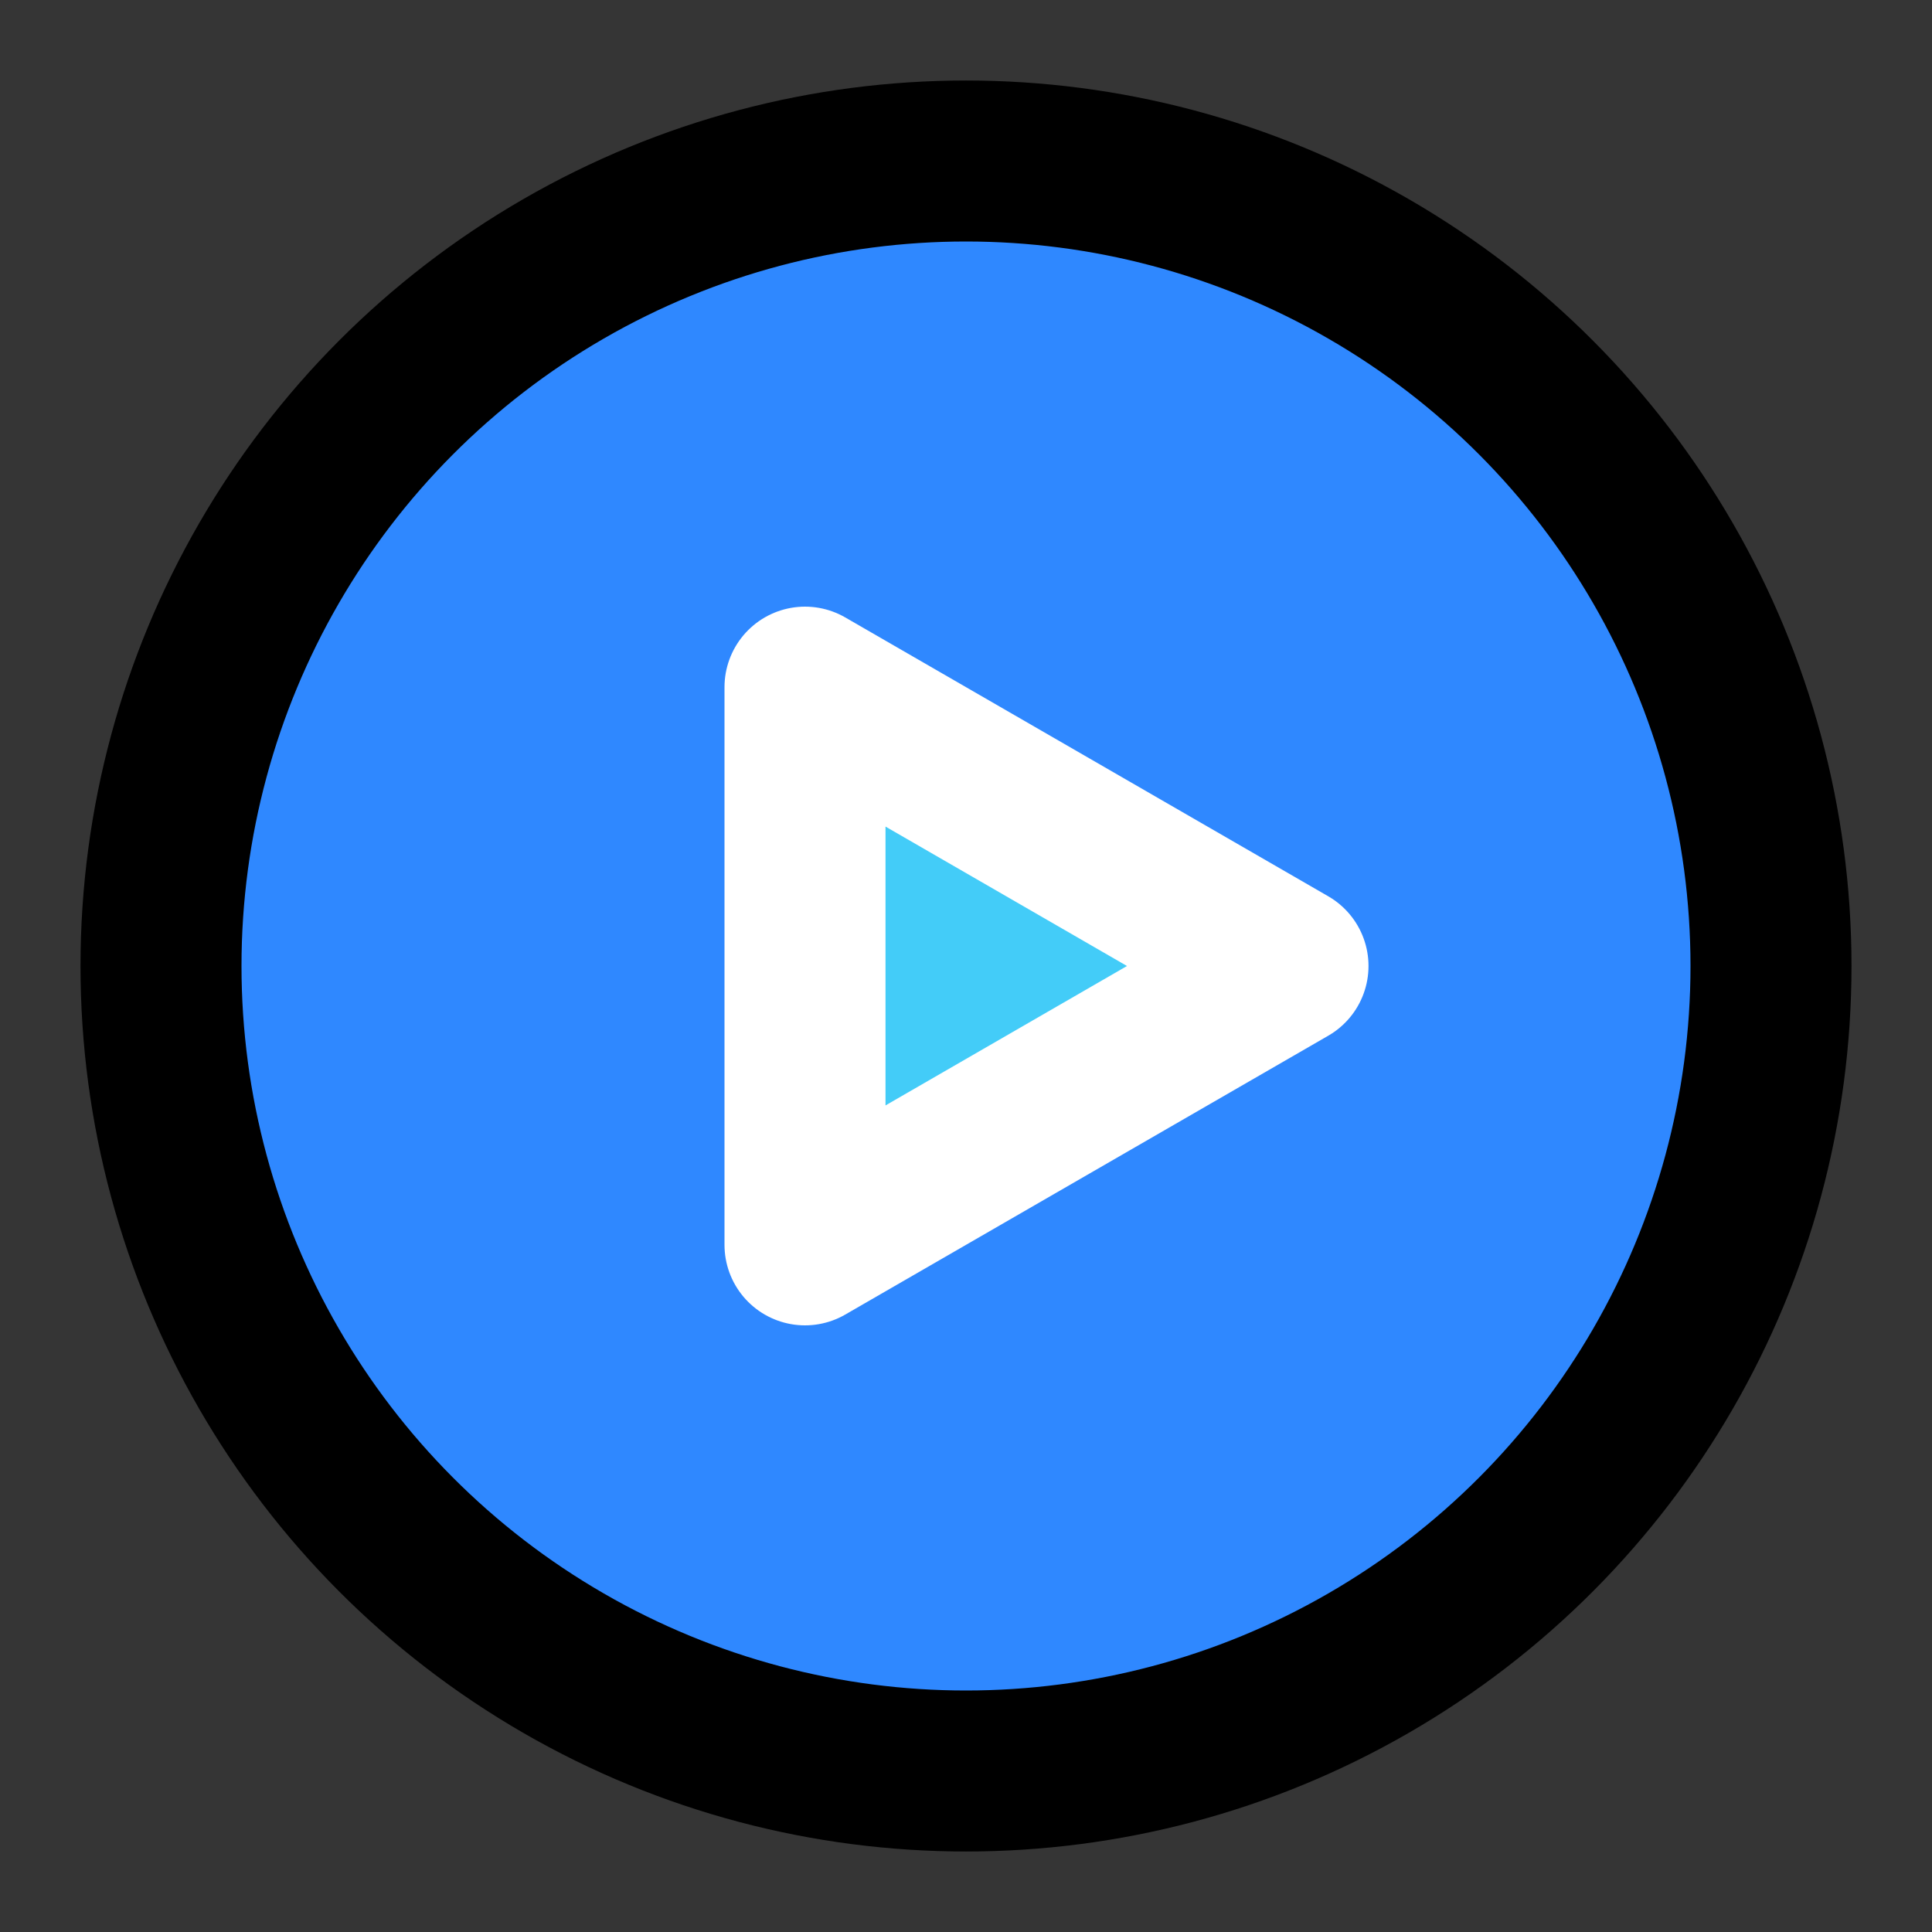 <?xml version="1.0" encoding="UTF-8"?>
<svg width="48px" height="48px" viewBox="0 0 48 48" version="1.1" xmlns="http://www.w3.org/2000/svg" xmlns:xlink="http://www.w3.org/1999/xlink">
    <rect x="0" y="0" width="48" height="48" fill="#333333" stroke="none"/>
    <!-- Generator: Sketch 55.1 (78136) - https://sketchapp.com -->
    <title>play1</title>
    <desc>Created with Sketch.</desc>
    <g id="play1" stroke="none" stroke-width="1" fill="none" fill-rule="evenodd">
        <g id="编组">
            <rect id="矩形" fill-opacity="0.01" fill="#FFFFFF" x="0" y="0" width="48" height="48"></rect>
            <circle id="Oval" stroke="#000000" stroke-width="4" fill="#2F88FF" fill-rule="nonzero" stroke-linejoin="round" cx="24" cy="24" r="20"></circle>
            <polygon id="Star" stroke="#FFFFFF" stroke-width="4" fill="#43CCF8" fill-rule="nonzero" stroke-linejoin="round" transform="translate(24, 24) rotate(90) translate(-24, -24) " points="24 28 17.072 28 20.536 22 24 16 27.464 22 30.928 28"></polygon>
        </g>
    </g>
</svg>